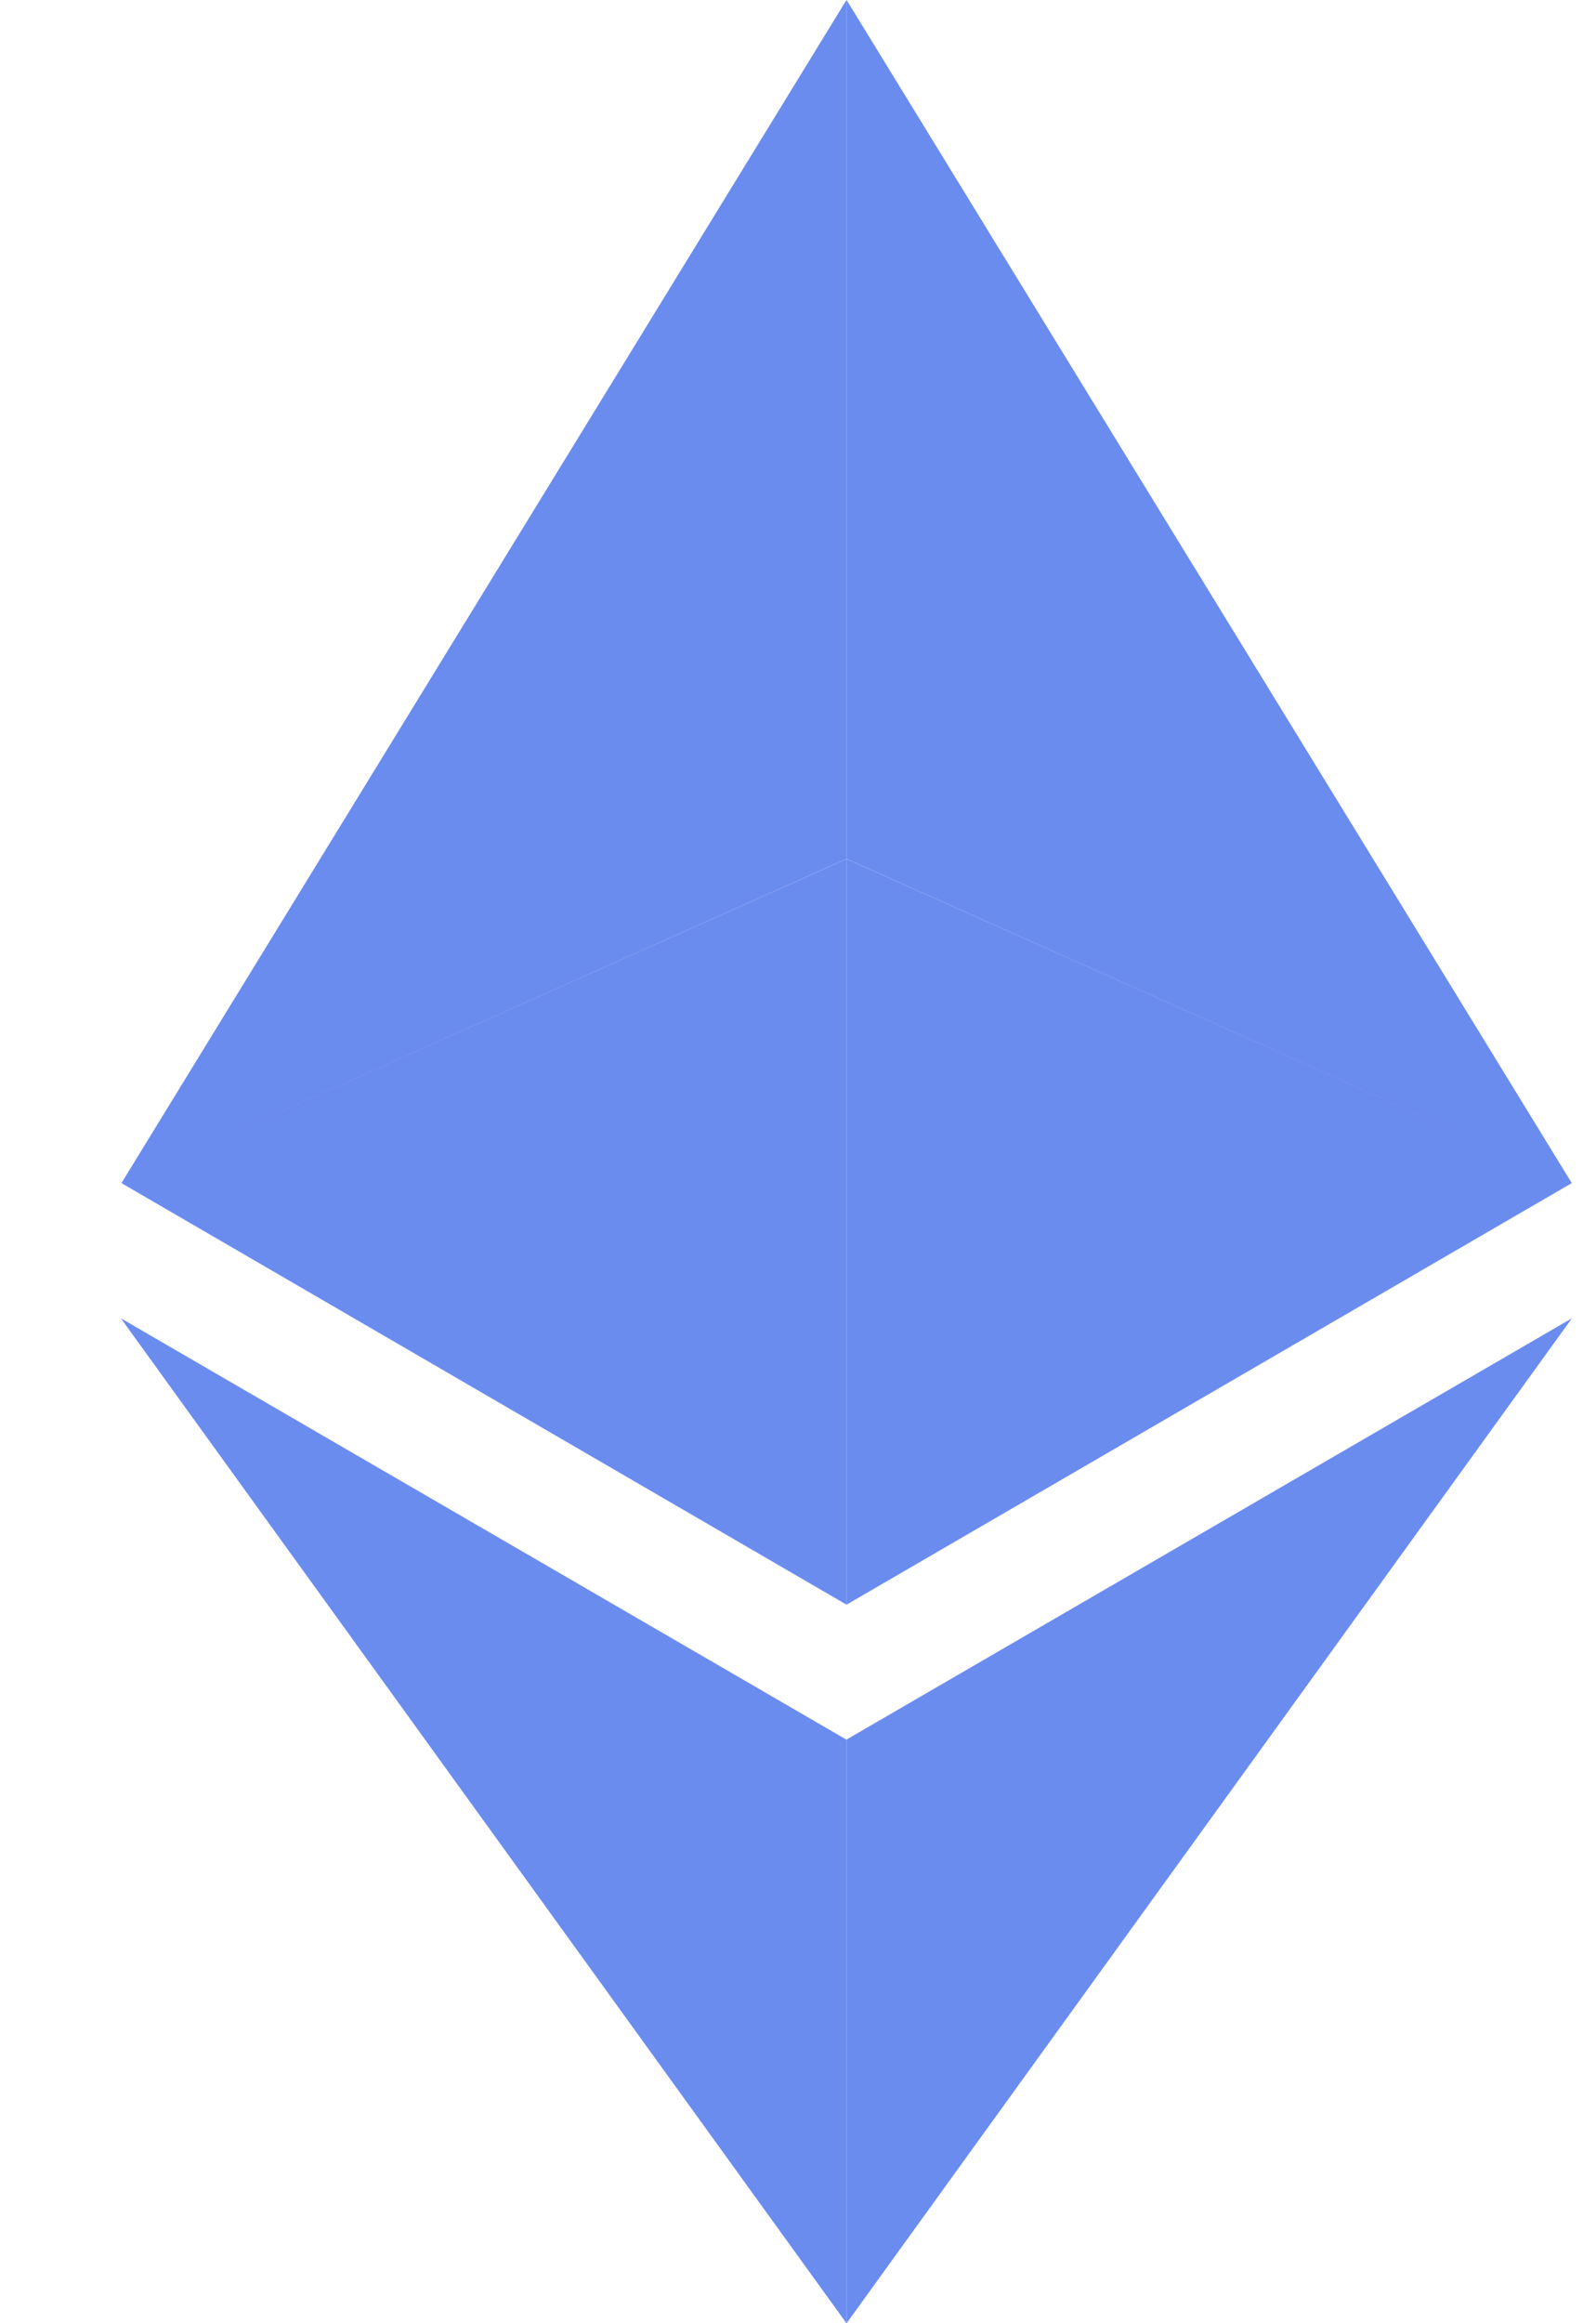 <svg width="11" height="16" viewBox="0 0 11 16" fill="none" xmlns="http://www.w3.org/2000/svg">
<path fill-rule="evenodd" clip-rule="evenodd" d="M5.834 0V5.915L1.459 7.87L5.834 5.916V11.051L0.837 8.148L0.837 8.148L0.837 8.148L0.837 8.148L0.837 8.148L5.834 0ZM5.835 0L10.833 8.148L10.834 8.148L10.833 8.148L10.834 8.148L10.833 8.148L5.835 11.051V5.916L10.211 7.87L5.835 5.915V0ZM5.834 11.981V16L0.833 9.079L5.834 11.981ZM5.835 16V11.98L10.834 9.079L5.835 16Z" fill="#6B8CEF"/>
</svg>
